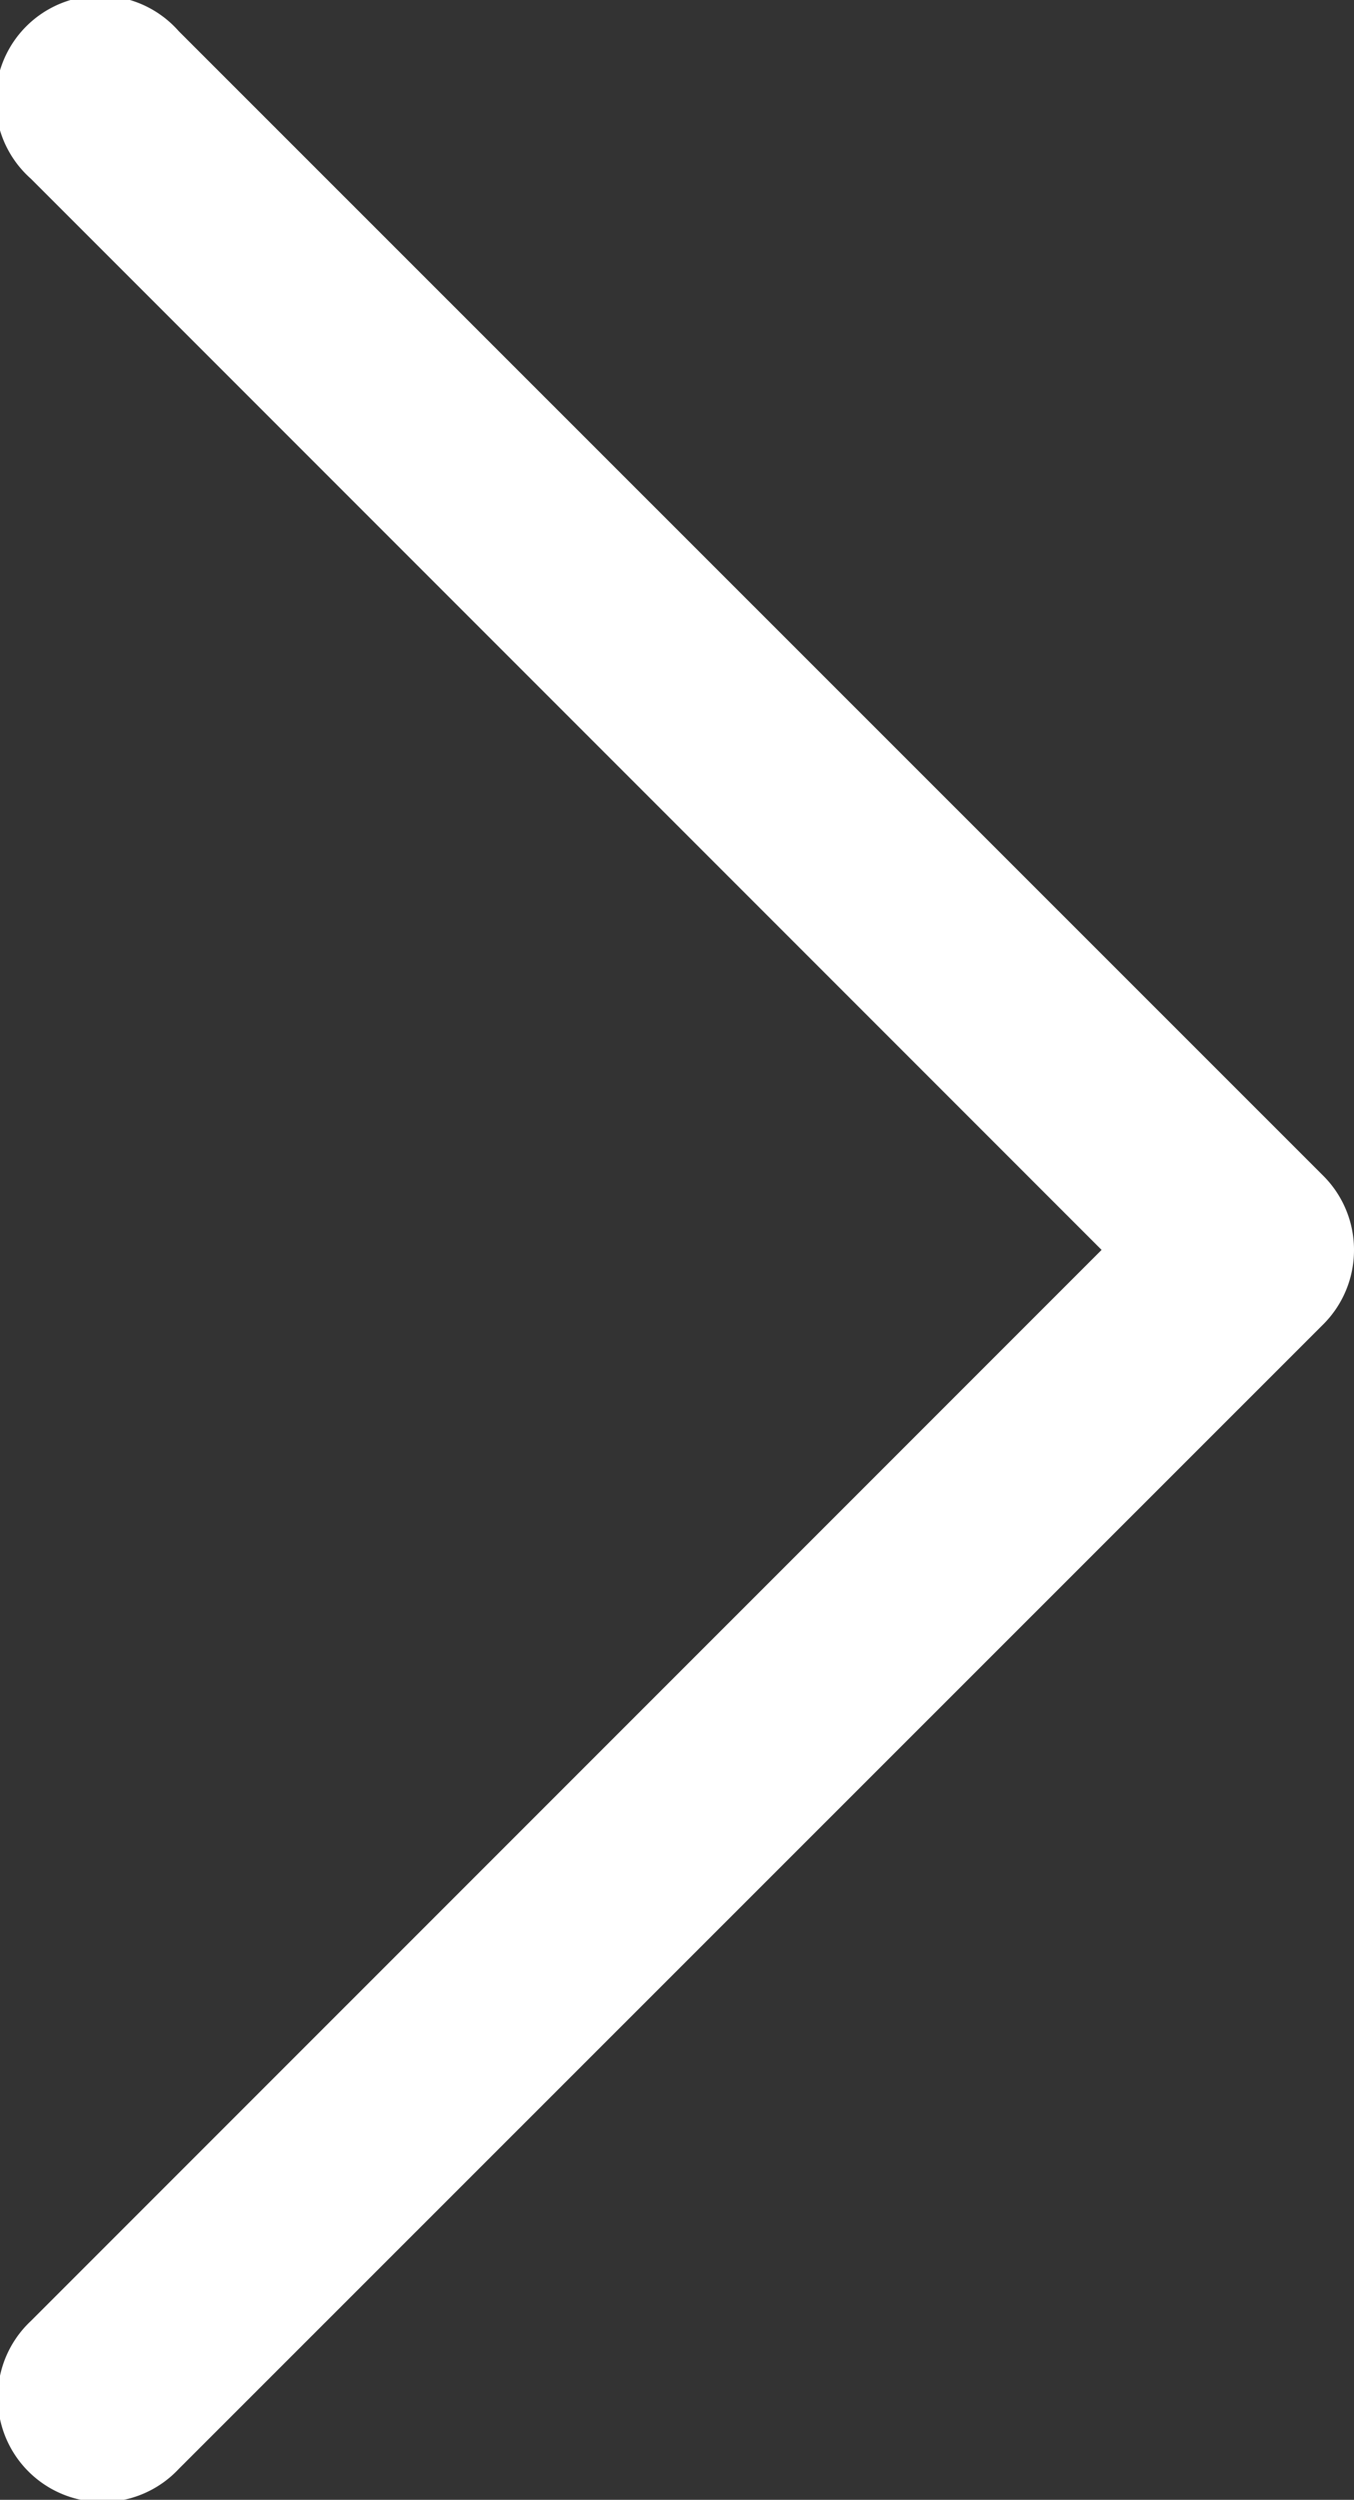 <svg xmlns="http://www.w3.org/2000/svg" width="13.395" height="24.72" viewBox="0 0 13.395 24.72"><rect x="0" y="0" width="13.395" height="24.72" fill="#333333" stroke="none"/><defs><style>.a{fill:#fff;}</style></defs><g transform="translate(-33.819 42.308) rotate(-90)"><path class="a" d="M29.948,47.214h0a1.037,1.037,0,0,1-.732-.3L17.892,35.586a1.035,1.035,0,1,1,1.463-1.463L29.948,44.717,40.542,34.123A1.035,1.035,0,1,1,42,35.587L30.68,46.911A1.035,1.035,0,0,1,29.948,47.214Z"/></g></svg>